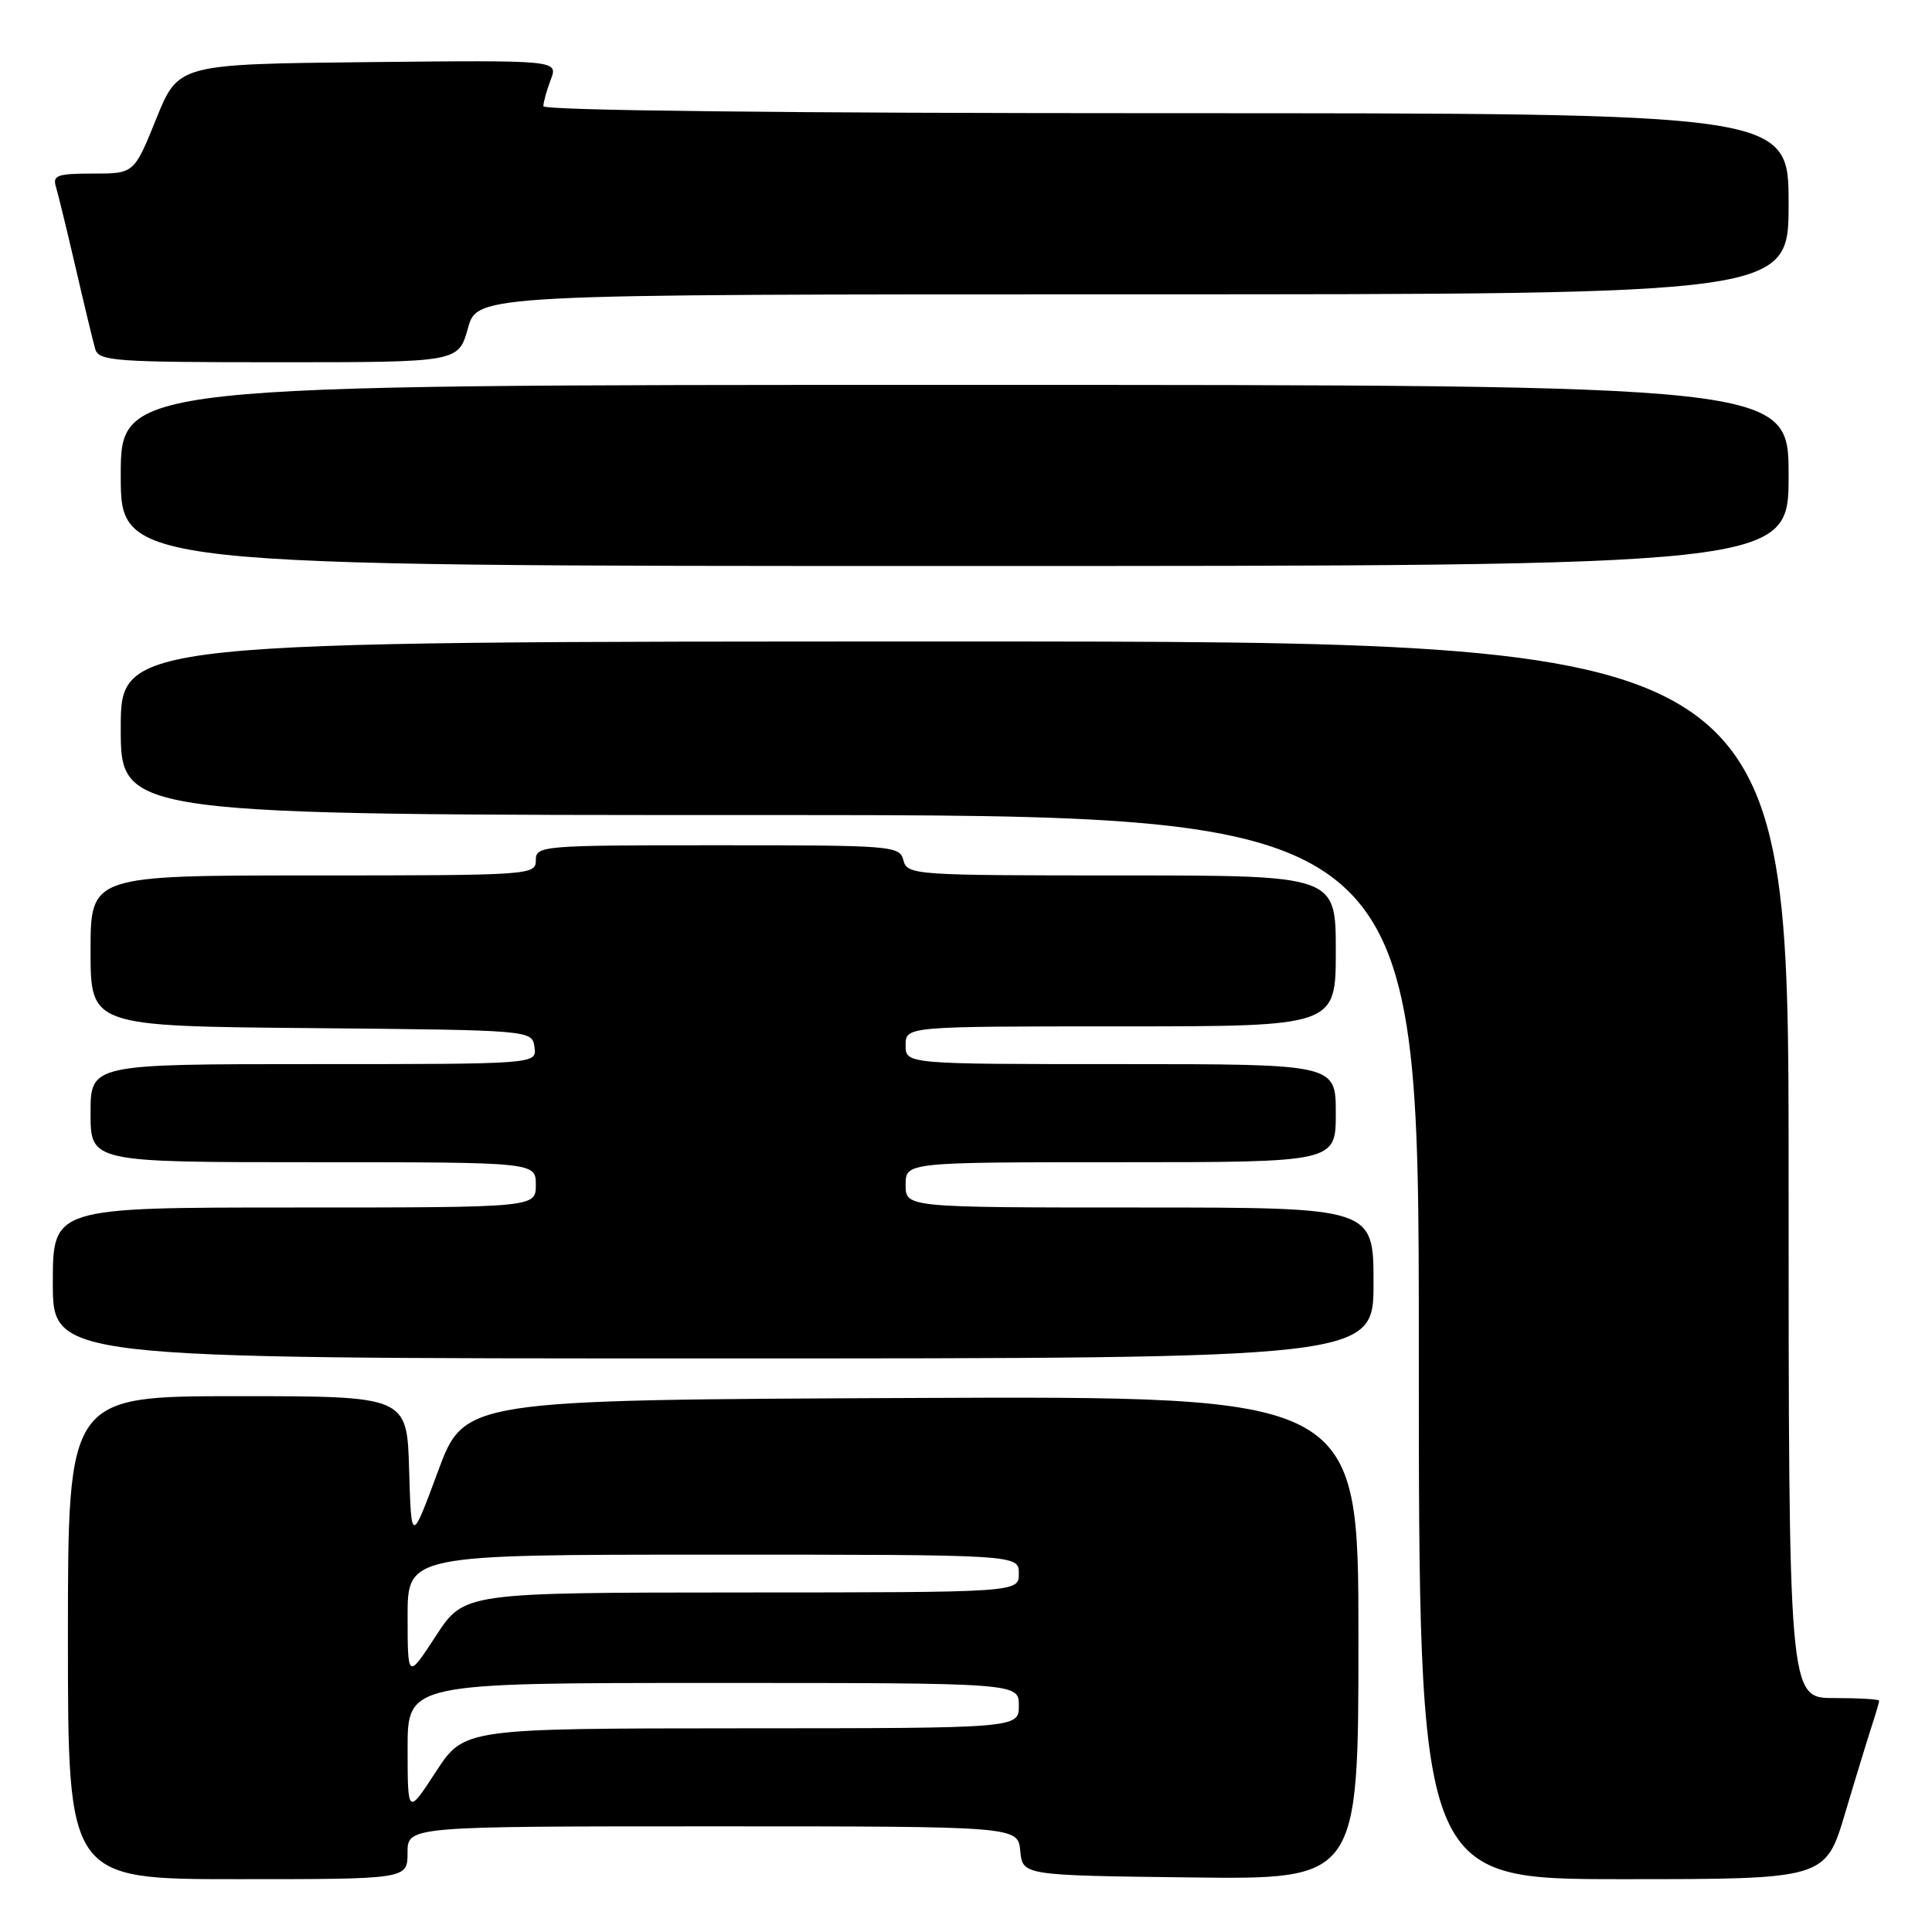 <?xml version="1.0" encoding="UTF-8" standalone="no"?>
<!DOCTYPE svg PUBLIC "-//W3C//DTD SVG 1.1//EN" "http://www.w3.org/Graphics/SVG/1.1/DTD/svg11.dtd" >
<svg xmlns="http://www.w3.org/2000/svg" xmlns:xlink="http://www.w3.org/1999/xlink" version="1.1" viewBox="0 0 256 256">
 <g >
 <path fill="currentColor"
d=" M 54.00 245.50 C 54.00 242.00 54.00 242.00 94.44 242.00 C 134.87 242.00 134.87 242.00 135.19 245.25 C 135.50 248.50 135.50 248.50 157.75 248.77 C 180.00 249.04 180.00 249.04 180.00 217.01 C 180.00 184.98 180.00 184.98 120.77 185.24 C 61.53 185.50 61.53 185.50 58.02 195.00 C 54.50 204.50 54.50 204.50 54.21 194.75 C 53.93 185.00 53.93 185.00 31.46 185.00 C 9.00 185.00 9.00 185.00 9.00 217.00 C 9.00 249.00 9.00 249.00 31.50 249.00 C 54.00 249.00 54.00 249.00 54.00 245.50 Z  M 244.49 240.25 C 245.92 235.44 247.53 230.20 248.05 228.60 C 248.57 227.01 249.00 225.54 249.00 225.35 C 249.00 225.16 246.30 225.00 243.00 225.00 C 237.00 225.00 237.00 225.00 237.00 155.00 C 237.00 85.00 237.00 85.00 126.50 85.00 C 16.00 85.00 16.00 85.00 16.00 96.50 C 16.00 108.00 16.00 108.00 102.00 108.00 C 188.00 108.00 188.00 108.00 188.00 178.50 C 188.00 249.00 188.00 249.00 214.94 249.00 C 241.88 249.00 241.88 249.00 244.49 240.25 Z  M 182.00 170.00 C 182.00 160.00 182.00 160.00 151.00 160.00 C 120.00 160.00 120.00 160.00 120.00 157.00 C 120.00 154.00 120.00 154.00 148.50 154.00 C 177.00 154.00 177.00 154.00 177.00 147.50 C 177.00 141.00 177.00 141.00 148.50 141.00 C 120.00 141.00 120.00 141.00 120.00 138.50 C 120.00 136.00 120.00 136.00 148.50 136.00 C 177.00 136.00 177.00 136.00 177.00 126.00 C 177.00 116.00 177.00 116.00 148.62 116.00 C 121.07 116.00 120.22 115.94 119.71 114.00 C 119.21 112.07 118.35 112.00 95.09 112.00 C 71.67 112.00 71.00 112.06 71.00 114.00 C 71.00 115.95 70.33 116.00 41.50 116.00 C 12.00 116.00 12.00 116.00 12.00 125.98 C 12.00 135.97 12.00 135.97 41.25 136.23 C 70.50 136.50 70.50 136.50 70.82 138.75 C 71.14 141.00 71.14 141.00 41.57 141.00 C 12.00 141.00 12.00 141.00 12.00 147.50 C 12.00 154.00 12.00 154.00 41.50 154.00 C 71.00 154.00 71.00 154.00 71.00 157.00 C 71.00 160.00 71.00 160.00 39.00 160.00 C 7.00 160.00 7.00 160.00 7.00 170.00 C 7.00 180.00 7.00 180.00 94.50 180.00 C 182.00 180.00 182.00 180.00 182.00 170.00 Z  M 237.00 63.00 C 237.00 51.00 237.00 51.00 126.50 51.00 C 16.00 51.00 16.00 51.00 16.00 63.00 C 16.00 75.00 16.00 75.00 126.50 75.00 C 237.00 75.00 237.00 75.00 237.00 63.00 Z  M 62.00 43.50 C 63.26 39.00 63.26 39.00 150.13 39.00 C 237.00 39.00 237.00 39.00 237.00 27.00 C 237.00 15.00 237.00 15.00 154.50 15.00 C 104.00 15.00 72.00 14.64 72.00 14.07 C 72.00 13.55 72.44 11.97 72.98 10.55 C 73.96 7.97 73.96 7.97 48.80 8.23 C 23.63 8.50 23.63 8.50 20.70 15.75 C 17.77 23.00 17.77 23.00 12.32 23.00 C 7.59 23.00 6.94 23.23 7.41 24.75 C 7.70 25.71 8.88 30.55 10.03 35.50 C 11.17 40.45 12.34 45.29 12.62 46.25 C 13.09 47.85 15.13 48.00 36.94 48.00 C 60.74 48.00 60.74 48.00 62.00 43.50 Z  M 54.01 231.75 C 54.00 223.00 54.00 223.00 94.50 223.00 C 135.00 223.00 135.00 223.00 135.00 226.00 C 135.00 229.00 135.00 229.00 98.25 229.01 C 61.50 229.03 61.50 229.03 57.76 234.76 C 54.02 240.50 54.02 240.50 54.01 231.75 Z  M 54.01 214.25 C 54.00 206.00 54.00 206.00 94.50 206.00 C 135.00 206.00 135.00 206.00 135.00 208.50 C 135.00 211.00 135.00 211.00 98.25 211.01 C 61.50 211.03 61.50 211.03 57.76 216.76 C 54.02 222.50 54.02 222.50 54.01 214.25 Z "/>
</g>
</svg>